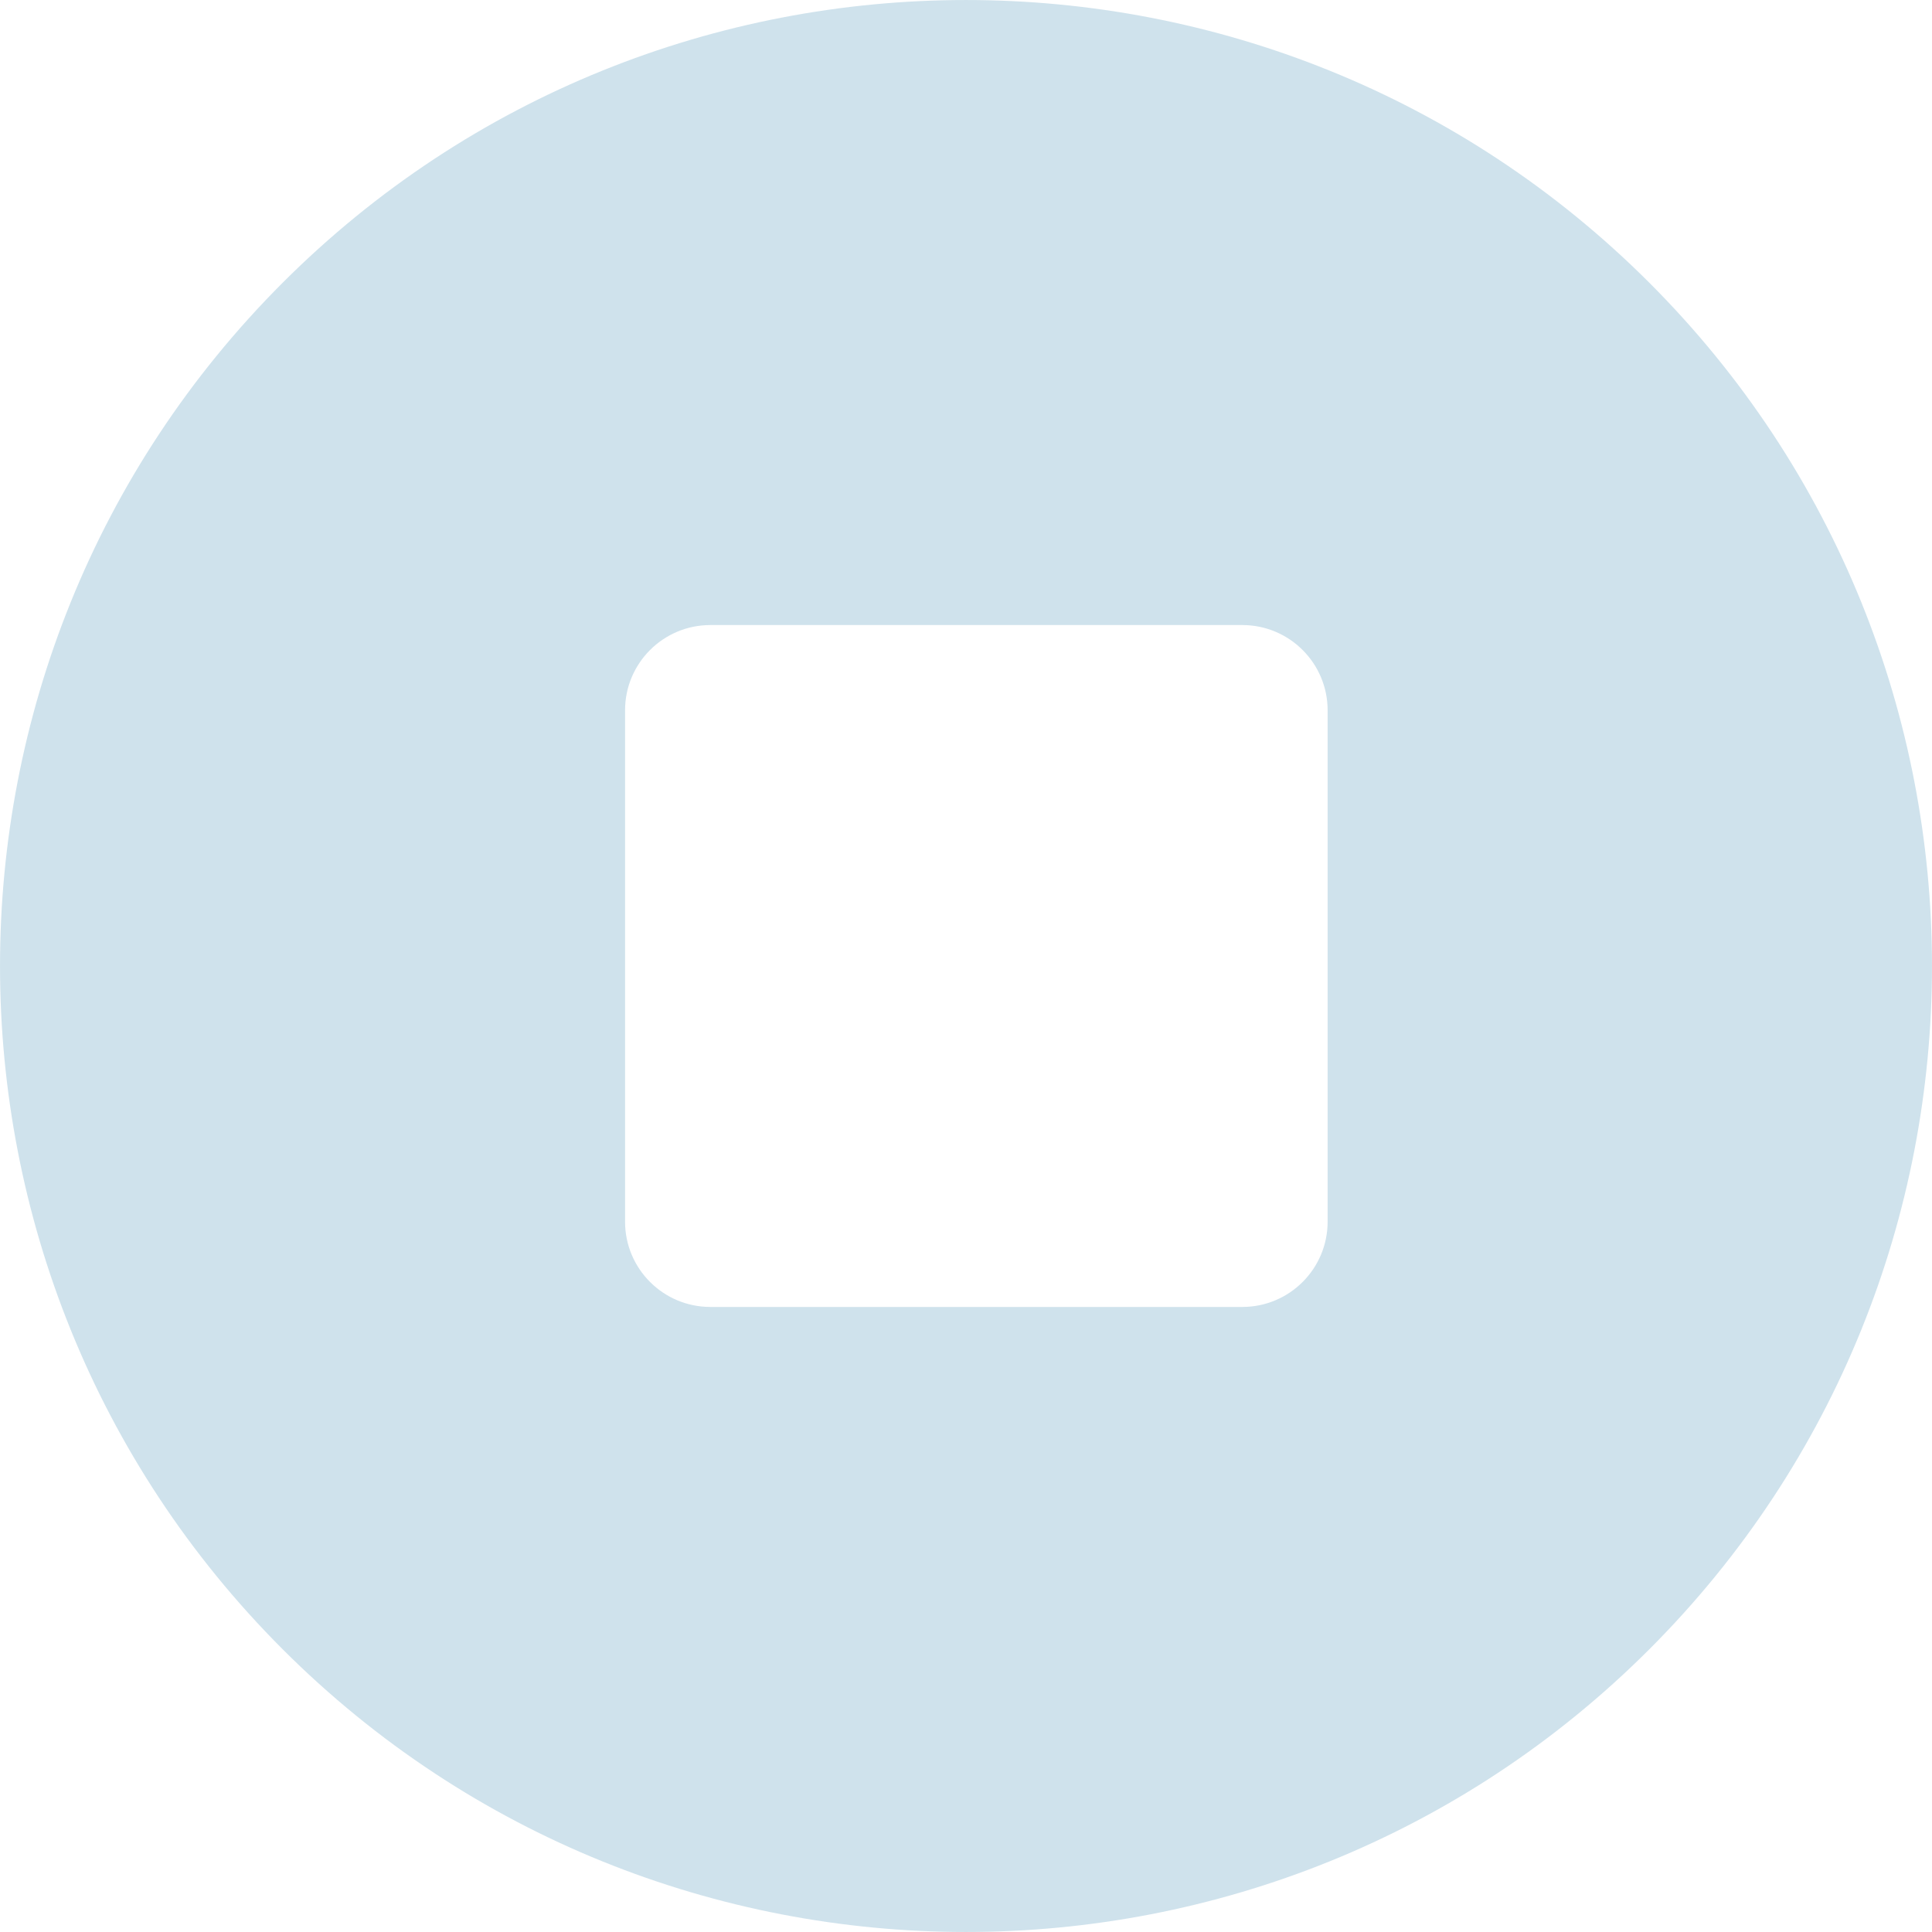 <svg xmlns="http://www.w3.org/2000/svg" width="34" height="34" viewBox="0 0 34 34">
    <g fill="none" fill-rule="evenodd">
        <g fill="#CFE2EC">
            <g>
                <path d="M24.975 16.975c6.634-6.633 17.416-6.633 24.05 0 6.633 6.634 6.633 17.416 0 24.05-6.634 6.633-17.416 6.633-24.05 0-6.633-6.634-6.633-17.416 0-24.05zM41.864 23H32.5c-.828 0-1.5.672-1.5 1.5v9c0 .828.672 1.5 1.5 1.5h9.364c.828 0 1.5-.672 1.5-1.5v-9c0-.828-.672-1.5-1.5-1.5z" transform="translate(-206 -279) translate(186 267)"/>
            </g>
        </g>
    </g>
</svg>
